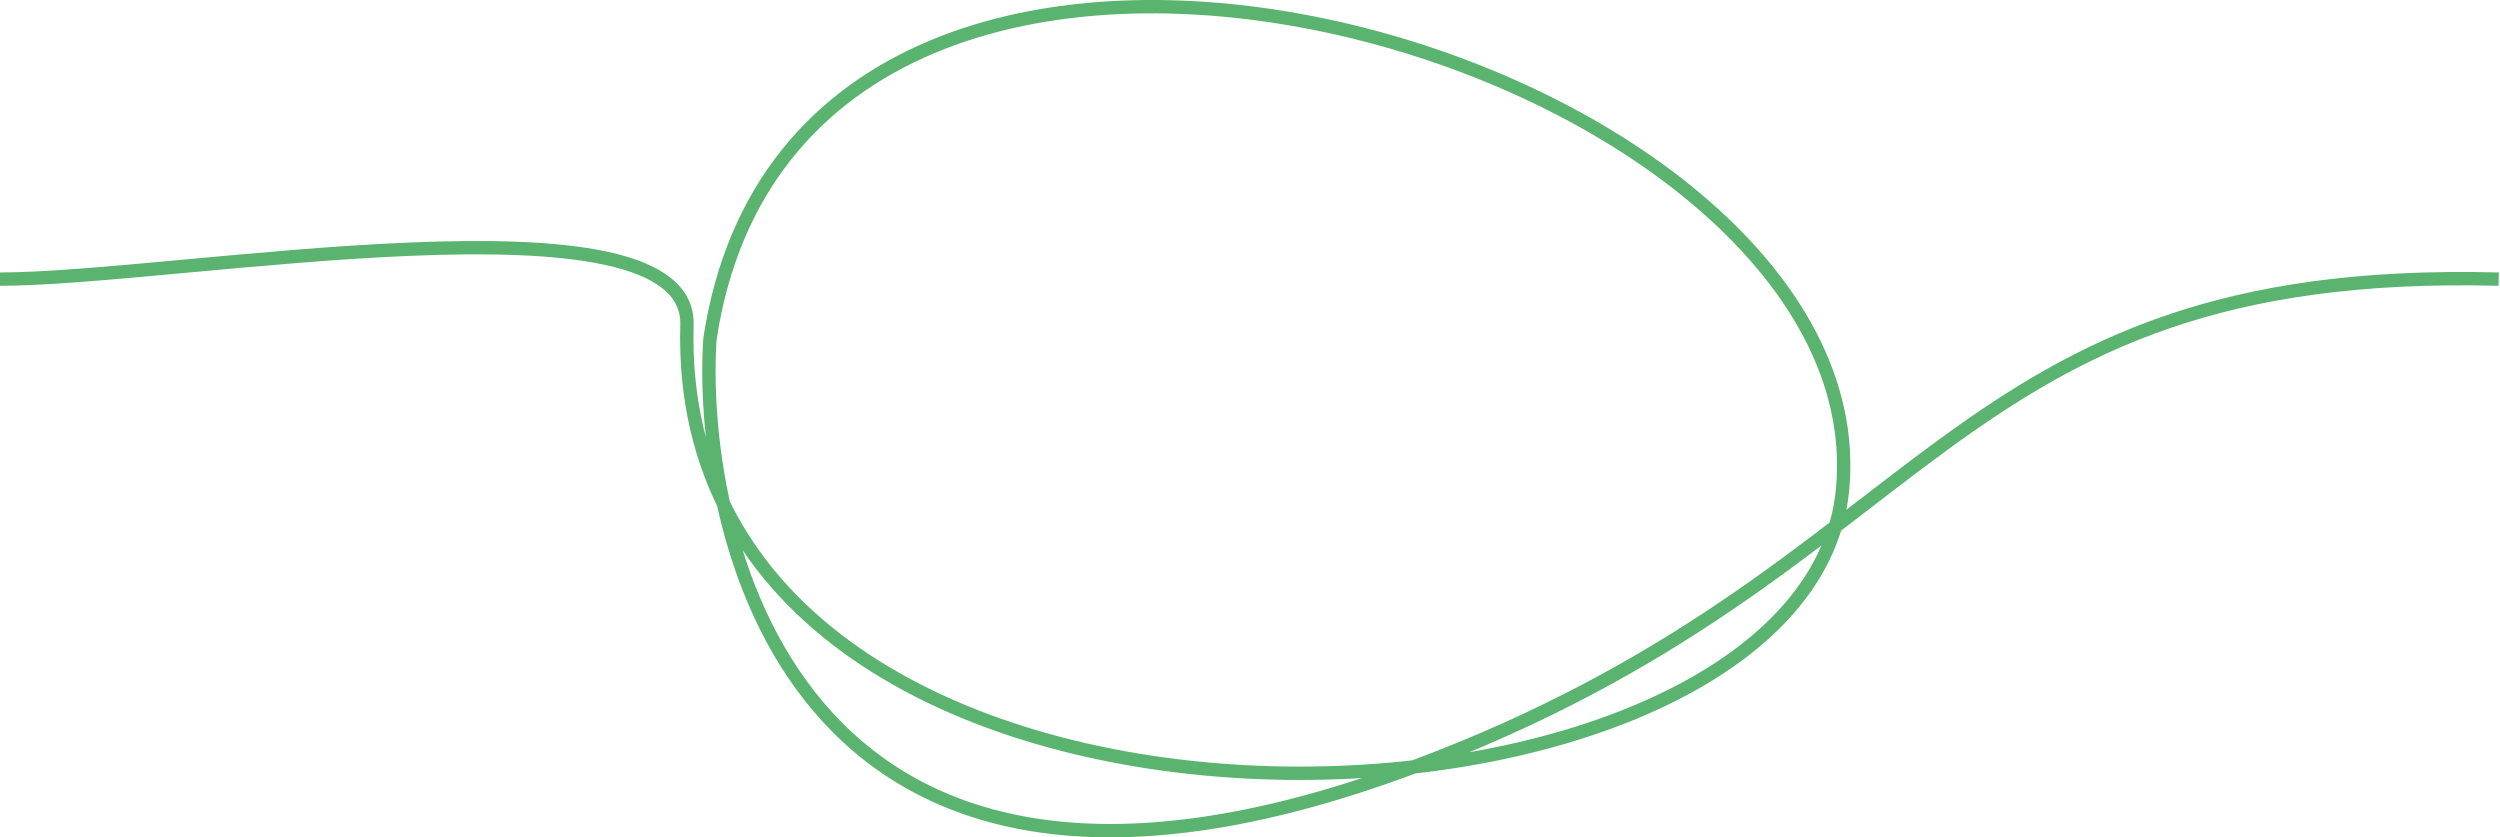 <svg width="1872" height="627" viewBox="0 0 1872 627" fill="none" xmlns="http://www.w3.org/2000/svg">
<path d="M0 209.009C132.116 209.009 517.458 137.633 514.408 243.42C501.695 684.3 1352.36 653.496 1379.72 366.576C1410.67 42.079 600.454 -197.426 531.655 253.441C522.658 383.008 581.696 752.658 1058.71 574.255C1450.68 427.655 1454.25 198.302 1871 209.009" stroke="#5AB470" stroke-width="10"/>
</svg>
